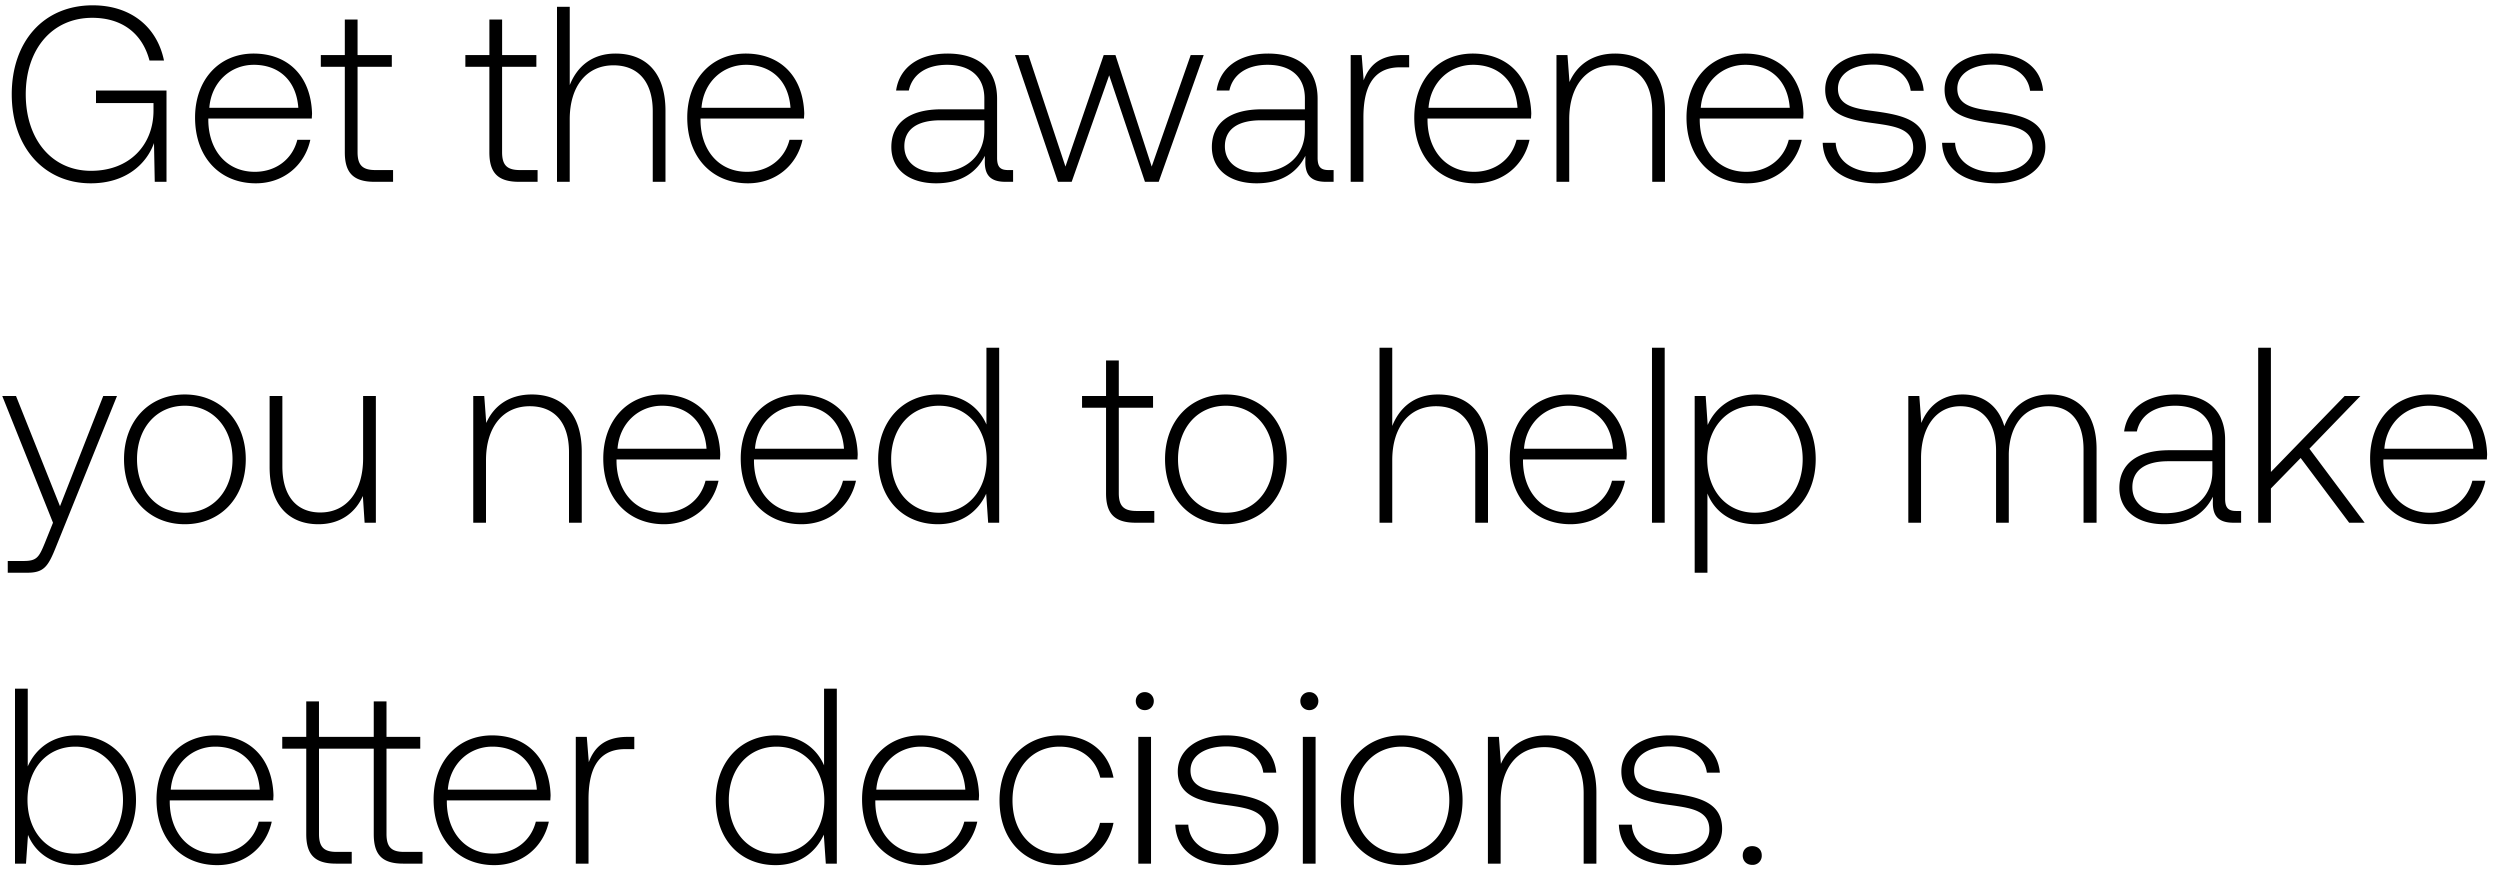 <svg width="110" height="39" viewBox="0 0 110 39" fill="none" xmlns="http://www.w3.org/2000/svg"><path d="M3.993 8.066c1.54 0 2.453-.847 2.783-1.771L6.809 8h.517V3.985H4.224v.55h2.53v.33c0 1.507-1.045 2.651-2.75 2.651-1.727 0-2.871-1.386-2.871-3.366 0-1.969 1.144-3.366 2.926-3.366 1.298 0 2.2.671 2.519 1.881h.638C6.897 1.125 5.698.234 4.081.234 1.903.234.517 1.84.517 4.15c0 2.321 1.419 3.916 3.476 3.916zm7.263 0c1.22 0 2.156-.792 2.398-1.914h-.572c-.22.869-.957 1.408-1.87 1.408-1.243 0-2.024-.946-2.046-2.244v-.099h4.554c0-.077.01-.165.01-.231-.054-1.661-1.077-2.629-2.573-2.629-1.53 0-2.574 1.166-2.574 2.816 0 1.749 1.089 2.893 2.673 2.893zM9.21 4.744c.088-1.133.935-1.892 1.958-1.892 1.089 0 1.87.671 1.958 1.892H9.21zm5.962 1.958c0 .891.363 1.298 1.309 1.298h.814v-.517h-.77c-.583 0-.792-.22-.792-.792V2.94h1.507v-.517h-1.507V.861h-.561v1.562h-1.056v.517h1.056v3.762zm6.36 0c0 .891.362 1.298 1.308 1.298h.814v-.517h-.77c-.583 0-.792-.22-.792-.792V2.94H23.6v-.517h-1.507V.861h-.56v1.562h-1.057v.517h1.056v3.762zm5.55-4.345c-1.045 0-1.694.583-2.013 1.386V.3h-.561V8h.56V5.25c0-1.452.738-2.376 1.926-2.376 1.067 0 1.727.704 1.727 2.024V8h.56V4.876c0-1.76-.934-2.519-2.2-2.519zm5.83 5.709c1.221 0 2.156-.792 2.398-1.914h-.572c-.22.869-.957 1.408-1.87 1.408-1.243 0-2.024-.946-2.046-2.244v-.099h4.554c0-.077.011-.165.011-.231-.055-1.661-1.078-2.629-2.574-2.629-1.529 0-2.574 1.166-2.574 2.816 0 1.749 1.09 2.893 2.673 2.893zm-2.046-3.322c.088-1.133.935-1.892 1.958-1.892 1.09 0 1.87.671 1.958 1.892h-3.916zm13.5 2.739c-.33 0-.494-.11-.494-.539V4.348c0-1.276-.781-1.991-2.178-1.991-1.276 0-2.123.616-2.266 1.628h.56c.144-.682.738-1.133 1.684-1.133 1.045 0 1.639.55 1.639 1.474v.484h-1.892c-1.43 0-2.2.616-2.2 1.661 0 .99.78 1.595 1.969 1.595 1.133 0 1.804-.517 2.145-1.21v.198c-.022.66.253.946.913.946h.33v-.517h-.21zm-1.055-1.738c0 1.067-.76 1.837-2.08 1.837-.89 0-1.44-.451-1.44-1.144 0-.737.55-1.144 1.584-1.144h1.936v.451zM46.55 8h.604l1.65-4.686L50.378 8h.605l1.98-5.577h-.572l-1.716 4.906-1.595-4.906h-.517L46.88 7.329l-1.628-4.906h-.594L46.55 8zm11.92-.517c-.33 0-.495-.11-.495-.539V4.348c0-1.276-.78-1.991-2.178-1.991-1.276 0-2.123.616-2.266 1.628h.561c.143-.682.737-1.133 1.683-1.133 1.045 0 1.64.55 1.64 1.474v.484h-1.893c-1.43 0-2.2.616-2.2 1.661 0 .99.781 1.595 1.97 1.595 1.132 0 1.803-.517 2.144-1.21v.198c-.022.66.253.946.913.946h.33v-.517h-.209zm-1.056-1.738c0 1.067-.759 1.837-2.079 1.837-.89 0-1.44-.451-1.44-1.144 0-.737.55-1.144 1.583-1.144h1.936v.451zm4.293-3.322c-1.035 0-1.474.495-1.706 1.111l-.088-1.111h-.483V8h.56V5.173c0-1.133.297-2.211 1.606-2.211h.407v-.539h-.296zm3.194 5.643c1.221 0 2.156-.792 2.398-1.914h-.572c-.22.869-.957 1.408-1.87 1.408-1.243 0-2.024-.946-2.046-2.244v-.099h4.554c0-.077.011-.165.011-.231-.055-1.661-1.078-2.629-2.574-2.629-1.529 0-2.574 1.166-2.574 2.816 0 1.749 1.09 2.893 2.673 2.893zm-2.046-3.322c.088-1.133.935-1.892 1.958-1.892 1.09 0 1.87.671 1.958 1.892h-3.916zm8.204-2.387c-1.023 0-1.683.528-2.002 1.254l-.088-1.188h-.484V8h.561V5.25c0-1.452.737-2.376 1.925-2.376 1.078 0 1.727.704 1.727 2.024V8h.561V4.876c0-1.76-.935-2.519-2.2-2.519zm5.82 5.709c1.22 0 2.156-.792 2.398-1.914h-.572c-.22.869-.957 1.408-1.87 1.408-1.243 0-2.024-.946-2.046-2.244v-.099h4.554c0-.077.01-.165.01-.231-.054-1.661-1.077-2.629-2.573-2.629-1.53 0-2.574 1.166-2.574 2.816 0 1.749 1.089 2.893 2.673 2.893zm-2.046-3.322c.088-1.133.935-1.892 1.958-1.892 1.089 0 1.87.671 1.958 1.892h-3.916zm5.366 1.54c.044 1.155.979 1.782 2.376 1.782 1.199 0 2.167-.605 2.167-1.595 0-1.177-1.034-1.408-2.233-1.573-.869-.121-1.639-.22-1.639-1.001 0-.638.627-1.056 1.573-1.056.891 0 1.529.429 1.628 1.155h.572c-.099-1.089-.99-1.639-2.2-1.639-1.243-.011-2.134.627-2.134 1.584 0 1.122 1.034 1.331 2.178 1.485.935.132 1.694.253 1.694 1.078 0 .66-.693 1.078-1.606 1.078-1.067 0-1.76-.495-1.804-1.298H80.2zm5.253 0c.044 1.155.979 1.782 2.376 1.782 1.199 0 2.167-.605 2.167-1.595 0-1.177-1.034-1.408-2.233-1.573-.87-.121-1.64-.22-1.64-1.001 0-.638.628-1.056 1.574-1.056.89 0 1.529.429 1.628 1.155h.572c-.1-1.089-.99-1.639-2.2-1.639-1.243-.011-2.134.627-2.134 1.584 0 1.122 1.034 1.331 2.178 1.485.935.132 1.694.253 1.694 1.078 0 .66-.693 1.078-1.606 1.078-1.067 0-1.76-.495-1.804-1.298h-.572zM2.332 23l-.363.902c-.253.616-.352.781-.924.781H.341v.517h.858c.748 0 .924-.286 1.276-1.166l2.673-6.611h-.605L2.64 22.274.704 17.423H.099L2.332 23zm5.798.066c1.573 0 2.684-1.166 2.684-2.86 0-1.683-1.111-2.849-2.684-2.849-1.573 0-2.673 1.166-2.673 2.849 0 1.694 1.1 2.86 2.673 2.86zm0-.506c-1.243 0-2.101-.968-2.101-2.354 0-1.375.858-2.354 2.1-2.354 1.244 0 2.102.979 2.102 2.354 0 1.386-.858 2.354-2.101 2.354zm7.847-2.398c0 1.463-.726 2.387-1.881 2.387-1.034 0-1.672-.704-1.672-2.035v-3.091h-.561v3.124c0 1.749.913 2.519 2.145 2.519.99 0 1.639-.528 1.958-1.243L16.043 23h.495v-5.577h-.561v2.739zm7.42-2.805c-1.023 0-1.683.528-2.002 1.254l-.088-1.188h-.484V23h.561v-2.75c0-1.452.737-2.376 1.925-2.376 1.078 0 1.727.704 1.727 2.024V23h.561v-3.124c0-1.76-.935-2.519-2.2-2.519zm5.82 5.709c1.22 0 2.156-.792 2.398-1.914h-.572c-.22.869-.957 1.408-1.87 1.408-1.243 0-2.024-.946-2.046-2.244v-.099h4.554c0-.077.01-.165.01-.231-.054-1.661-1.077-2.629-2.573-2.629-1.53 0-2.574 1.166-2.574 2.816 0 1.749 1.089 2.893 2.673 2.893zm-2.046-3.322c.088-1.133.935-1.892 1.958-1.892 1.089 0 1.87.671 1.958 1.892H27.17zm8.094 3.322c1.22 0 2.156-.792 2.398-1.914h-.572c-.22.869-.957 1.408-1.87 1.408-1.243 0-2.024-.946-2.046-2.244v-.099h4.554c0-.077.01-.165.01-.231-.054-1.661-1.077-2.629-2.573-2.629-1.53 0-2.574 1.166-2.574 2.816 0 1.749 1.089 2.893 2.673 2.893zm-2.046-3.322c.088-1.133.935-1.892 1.958-1.892 1.089 0 1.87.671 1.958 1.892h-3.916zm10.184-1.067c-.341-.792-1.09-1.32-2.134-1.32-1.53 0-2.63 1.166-2.63 2.849 0 1.76 1.1 2.86 2.63 2.86 1.044 0 1.77-.561 2.123-1.342L43.479 23h.485v-7.7h-.561v3.377zm-2.09 3.883c-1.244 0-2.102-.968-2.102-2.354 0-1.375.858-2.354 2.102-2.354 1.242 0 2.1.979 2.1 2.365 0 1.375-.857 2.343-2.1 2.343zm7.353-.858c0 .891.363 1.298 1.309 1.298h.814v-.517h-.77c-.583 0-.792-.22-.792-.792V17.94h1.507v-.517h-1.507v-1.562h-.561v1.562H47.61v.517h1.056v3.762zm5.269 1.364c1.572 0 2.683-1.166 2.683-2.86 0-1.683-1.11-2.849-2.684-2.849-1.572 0-2.672 1.166-2.672 2.849 0 1.694 1.1 2.86 2.672 2.86zm0-.506c-1.244 0-2.102-.968-2.102-2.354 0-1.375.858-2.354 2.102-2.354 1.242 0 2.1.979 2.1 2.354 0 1.386-.857 2.354-2.1 2.354zm9.337-5.203c-1.045 0-1.694.583-2.013 1.386V15.3h-.56V23h.56v-2.75c0-1.452.737-2.376 1.925-2.376 1.067 0 1.727.704 1.727 2.024V23h.561v-3.124c0-1.76-.935-2.519-2.2-2.519zm5.83 5.709c1.221 0 2.156-.792 2.398-1.914h-.572c-.22.869-.956 1.408-1.87 1.408-1.243 0-2.024-.946-2.046-2.244v-.099h4.555c0-.077.01-.165.01-.231-.055-1.661-1.078-2.629-2.573-2.629-1.53 0-2.575 1.166-2.575 2.816 0 1.749 1.09 2.893 2.674 2.893zm-2.046-3.322c.088-1.133.936-1.892 1.959-1.892 1.088 0 1.87.671 1.957 1.892h-3.915zM72.686 23h.561v-7.7h-.56V23zm4.575-5.643c-1.045 0-1.77.561-2.123 1.342l-.088-1.276h-.484V25.2h.561v-3.487c.32.814 1.078 1.353 2.134 1.353 1.53 0 2.63-1.166 2.63-2.86 0-1.749-1.1-2.849-2.63-2.849zm-.044 5.203c-1.243 0-2.1-.968-2.1-2.365 0-1.364.857-2.343 2.1-2.343s2.101.979 2.101 2.354c0 1.386-.858 2.354-2.1 2.354zm12.975-5.203c-1.023 0-1.683.572-2.002 1.397-.264-.924-.957-1.397-1.837-1.397-.957 0-1.53.561-1.815 1.254l-.088-1.188h-.484V23h.56v-2.838c0-1.364.66-2.288 1.728-2.288.968 0 1.573.682 1.573 1.969V23h.56v-3.036c.034-1.276.694-2.09 1.739-2.09.968 0 1.55.649 1.55 1.914V23h.573v-3.234c0-1.683-.891-2.409-2.057-2.409zm8.208 5.126c-.33 0-.495-.11-.495-.539v-2.596c0-1.276-.781-1.991-2.178-1.991-1.276 0-2.123.616-2.266 1.628h.561c.143-.682.737-1.133 1.683-1.133 1.045 0 1.639.55 1.639 1.474v.484h-1.892c-1.43 0-2.2.616-2.2 1.661 0 .99.781 1.595 1.969 1.595 1.133 0 1.804-.517 2.145-1.21v.198c-.022.66.253.946.913.946h.33v-.517H98.4zm-1.056-1.738c0 1.067-.759 1.837-2.079 1.837-.891 0-1.441-.451-1.441-1.144 0-.737.55-1.144 1.584-1.144h1.936v.451zM99.359 23h.561v-1.507l1.309-1.342L103.363 23h.682l-2.431-3.256 2.244-2.321h-.693l-3.245 3.344V15.3h-.56V23zm7.599.066c1.221 0 2.156-.792 2.398-1.914h-.572c-.22.869-.957 1.408-1.87 1.408-1.243 0-2.024-.946-2.046-2.244v-.099h4.554c0-.077.011-.165.011-.231-.055-1.661-1.078-2.629-2.574-2.629-1.529 0-2.574 1.166-2.574 2.816 0 1.749 1.089 2.893 2.673 2.893zm-2.046-3.322c.088-1.133.935-1.892 1.958-1.892 1.089 0 1.87.671 1.958 1.892h-3.916zM3.355 32.357c-1.045 0-1.782.572-2.134 1.364V30.3H.66V38h.484l.088-1.265c.33.803 1.078 1.331 2.123 1.331 1.529 0 2.629-1.166 2.629-2.86 0-1.749-1.1-2.849-2.629-2.849zm-.044 5.203c-1.243 0-2.101-.968-2.101-2.365 0-1.364.858-2.343 2.101-2.343 1.243 0 2.101.979 2.101 2.354 0 1.386-.858 2.354-2.101 2.354zm6.248.506c1.22 0 2.156-.792 2.398-1.914h-.572c-.22.869-.957 1.408-1.87 1.408-1.243 0-2.024-.946-2.046-2.244v-.099h4.554c0-.077.01-.165.01-.231-.054-1.661-1.077-2.629-2.573-2.629-1.53 0-2.574 1.166-2.574 2.816 0 1.749 1.089 2.893 2.673 2.893zm-2.046-3.322c.088-1.133.935-1.892 1.958-1.892 1.089 0 1.87.671 1.958 1.892H7.513zm10.263 2.739c-.561 0-.77-.22-.77-.792V32.94h1.485v-.517h-1.485v-1.562h-.561v1.562h-2.41v-1.562h-.56v1.562h-1.056v.517h1.056v3.762c0 .891.363 1.298 1.309 1.298h.692v-.517h-.67c-.561 0-.77-.22-.77-.792V32.94h2.409v3.762c0 .891.352 1.298 1.297 1.298h.848v-.517h-.814zm3.975.583c1.221 0 2.156-.792 2.398-1.914h-.572c-.22.869-.957 1.408-1.87 1.408-1.243 0-2.024-.946-2.046-2.244v-.099h4.554c0-.077.011-.165.011-.231-.055-1.661-1.078-2.629-2.574-2.629-1.529 0-2.574 1.166-2.574 2.816 0 1.749 1.089 2.893 2.673 2.893zm-2.046-3.322c.088-1.133.935-1.892 1.958-1.892 1.089 0 1.87.671 1.958 1.892h-3.916zm7.907-2.321c-1.034 0-1.474.495-1.705 1.111l-.088-1.111h-.484V38h.56v-2.827c0-1.133.298-2.211 1.607-2.211h.407v-.539h-.297zm8.647 1.254c-.341-.792-1.09-1.32-2.134-1.32-1.53 0-2.63 1.166-2.63 2.849 0 1.76 1.1 2.86 2.63 2.86 1.045 0 1.77-.561 2.123-1.342L36.336 38h.484v-7.7h-.561v3.377zm-2.09 3.883c-1.243 0-2.101-.968-2.101-2.354 0-1.375.858-2.354 2.1-2.354 1.244 0 2.102.979 2.102 2.365 0 1.375-.858 2.343-2.101 2.343zm6.434.506c1.221 0 2.157-.792 2.398-1.914h-.572c-.22.869-.957 1.408-1.87 1.408-1.242 0-2.023-.946-2.045-2.244v-.099h4.553c0-.077.011-.165.011-.231-.055-1.661-1.078-2.629-2.574-2.629-1.529 0-2.573 1.166-2.573 2.816 0 1.749 1.089 2.893 2.672 2.893zm-2.046-3.322c.088-1.133.935-1.892 1.959-1.892 1.089 0 1.87.671 1.958 1.892h-3.916zm8.061 3.322c1.265 0 2.156-.726 2.376-1.859H48.4c-.187.825-.858 1.353-1.782 1.353-1.22 0-2.068-.957-2.068-2.343 0-1.386.836-2.365 2.068-2.365.935 0 1.595.528 1.793 1.364h.583c-.23-1.155-1.1-1.859-2.365-1.859-1.573 0-2.65 1.166-2.65 2.86 0 1.716 1.066 2.849 2.64 2.849zm3.753-6.82c.22 0 .396-.165.396-.396a.388.388 0 00-.396-.396.388.388 0 00-.396.396c0 .231.176.396.396.396zM50.085 38h.56v-5.577h-.56V38zm1.627-1.716c.044 1.155.979 1.782 2.376 1.782 1.199 0 2.167-.605 2.167-1.595 0-1.177-1.034-1.408-2.233-1.573-.87-.121-1.64-.22-1.64-1.001 0-.638.628-1.056 1.574-1.056.89 0 1.529.429 1.628 1.155h.572c-.1-1.089-.99-1.639-2.2-1.639-1.243-.011-2.134.627-2.134 1.584 0 1.122 1.034 1.331 2.178 1.485.935.132 1.694.253 1.694 1.078 0 .66-.693 1.078-1.606 1.078-1.067 0-1.76-.495-1.804-1.298h-.572zm5.899-5.038c.22 0 .396-.165.396-.396a.388.388 0 00-.396-.396.388.388 0 00-.396.396c0 .231.176.396.396.396zM57.325 38h.561v-5.577h-.561V38zm4.344.066c1.573 0 2.684-1.166 2.684-2.86 0-1.683-1.111-2.849-2.684-2.849-1.573 0-2.673 1.166-2.673 2.849 0 1.694 1.1 2.86 2.673 2.86zm0-.506c-1.243 0-2.101-.968-2.101-2.354 0-1.375.858-2.354 2.1-2.354 1.244 0 2.102.979 2.102 2.354 0 1.386-.858 2.354-2.101 2.354zm6.373-5.203c-1.023 0-1.683.528-2.002 1.254l-.088-1.188h-.484V38h.56v-2.75c0-1.452.738-2.376 1.926-2.376 1.078 0 1.727.704 1.727 2.024V38h.56v-3.124c0-1.76-.934-2.519-2.2-2.519zm3.188 3.927c.044 1.155.98 1.782 2.376 1.782 1.2 0 2.167-.605 2.167-1.595 0-1.177-1.034-1.408-2.233-1.573-.869-.121-1.639-.22-1.639-1.001 0-.638.627-1.056 1.573-1.056.891 0 1.53.429 1.628 1.155h.572c-.099-1.089-.99-1.639-2.2-1.639-1.243-.011-2.134.627-2.134 1.584 0 1.122 1.034 1.331 2.178 1.485.935.132 1.694.253 1.694 1.078 0 .66-.693 1.078-1.606 1.078-1.067 0-1.76-.495-1.804-1.298h-.572zm5.45 1.353c0 .253.177.418.419.418a.398.398 0 00.418-.418c0-.253-.176-.407-.418-.407s-.418.154-.418.407z" fill="#000"/></svg>